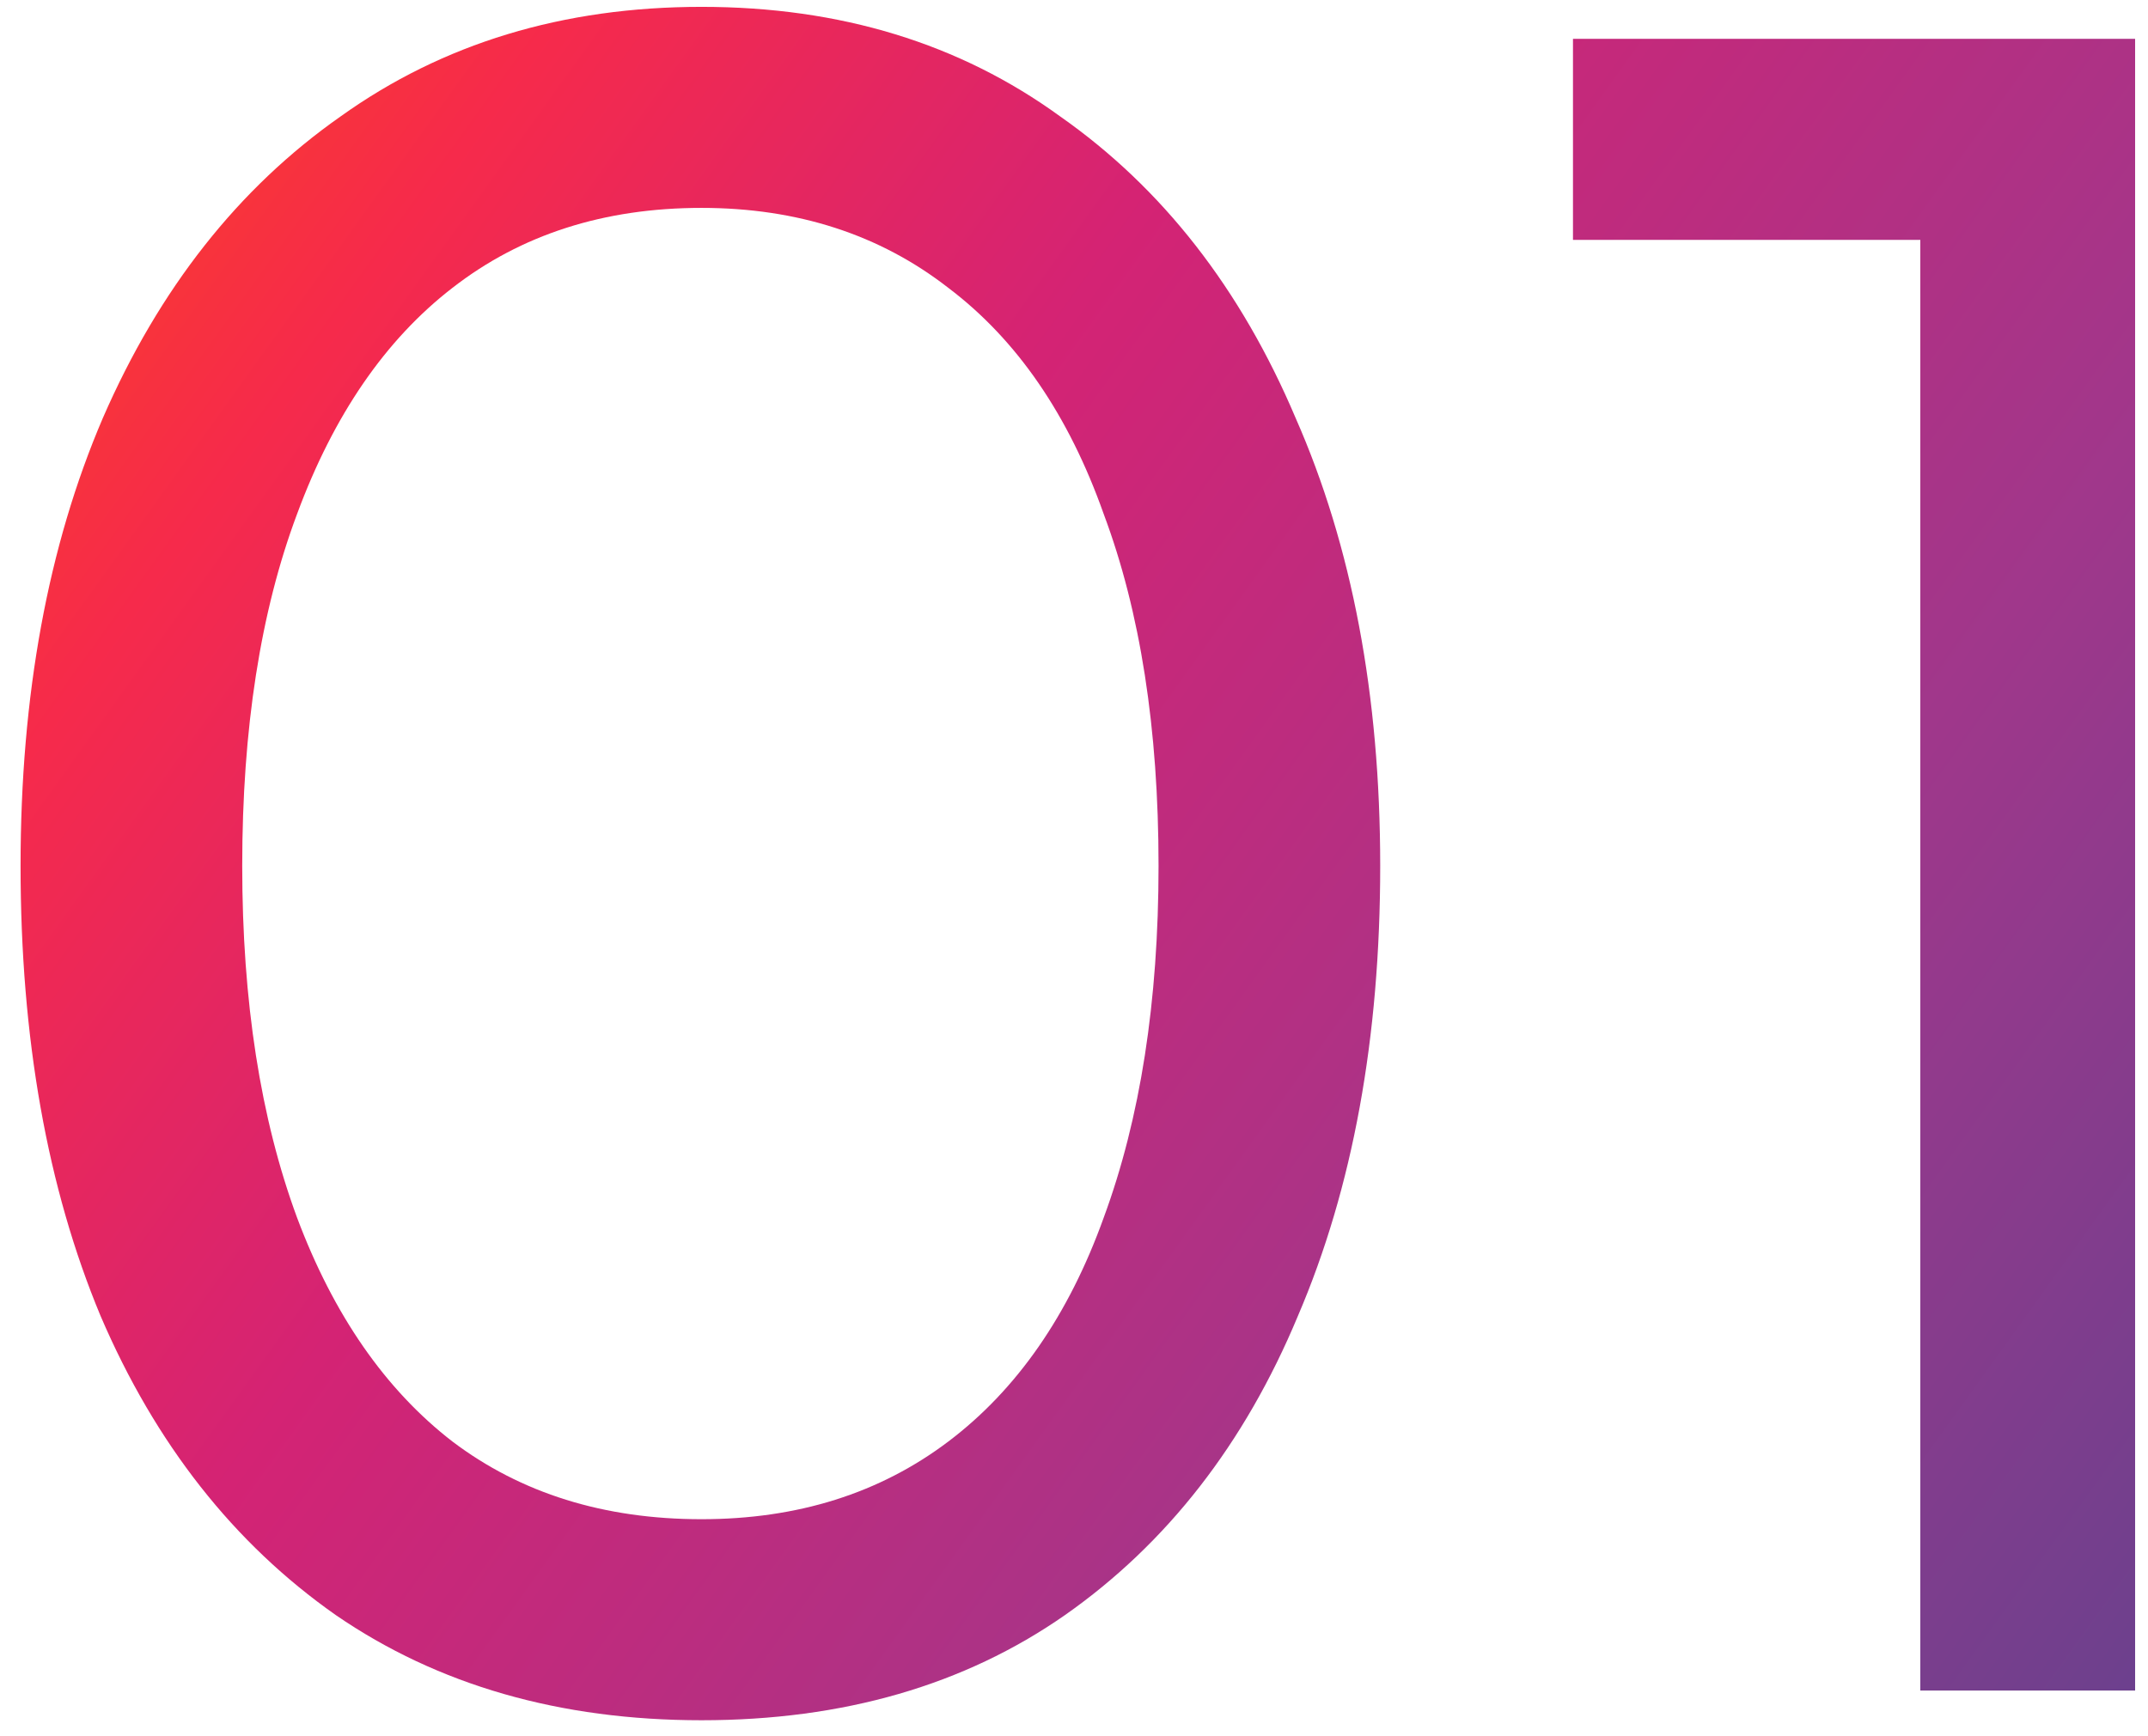 <svg width="94" height="76" viewBox="0 0 94 76" fill="none" xmlns="http://www.w3.org/2000/svg">
<path d="M0.9 37.9C0.9 30.433 2.1 23.9 4.5 18.3C6.967 12.633 10.433 8.233 14.9 5.1C19.367 1.9 24.633 0.3 30.7 0.3C36.767 0.3 42 1.9 46.4 5.1C50.867 8.233 54.3 12.633 56.7 18.3C59.167 23.9 60.4 30.433 60.4 37.9C60.4 45.433 59.2 52 56.8 57.6C54.467 63.2 51.067 67.567 46.6 70.7C42.2 73.767 36.9 75.3 30.7 75.3C24.5 75.3 19.167 73.767 14.7 70.7C10.233 67.567 6.8 63.2 4.4 57.6C2.067 52 0.9 45.433 0.9 37.9ZM10.6 37.9C10.6 43.833 11.4 48.967 13 53.3C14.6 57.567 16.867 60.833 19.8 63.1C22.8 65.367 26.433 66.5 30.7 66.5C34.9 66.5 38.5 65.367 41.5 63.1C44.5 60.833 46.767 57.567 48.3 53.3C49.9 48.967 50.7 43.833 50.7 37.9C50.7 31.9 49.9 26.767 48.3 22.5C46.767 18.167 44.5 14.867 41.5 12.6C38.5 10.267 34.9 9.1 30.7 9.1C26.433 9.1 22.8 10.267 19.8 12.6C16.867 14.867 14.6 18.167 13 22.5C11.4 26.767 10.6 31.9 10.6 37.9ZM84.036 10.5H68.836V1.7H93.436V74H84.036V10.5Z" fill="url(#paint0_linear_86_1799)"/>
<defs>
<linearGradient id="paint0_linear_86_1799" x1="-4" y1="-16.25" x2="124.5" y2="76.239" gradientUnits="userSpaceOnUse">
<stop stop-color="#FF5800"/>
<stop offset="0.208" stop-color="#F62A4B"/>
<stop offset="0.371" stop-color="#D42374"/>
<stop offset="0.63" stop-color="#A0378B"/>
<stop offset="0.865" stop-color="#64428E"/>
<stop offset="1" stop-color="#2B417A"/>
</linearGradient>
</defs>
</svg>
